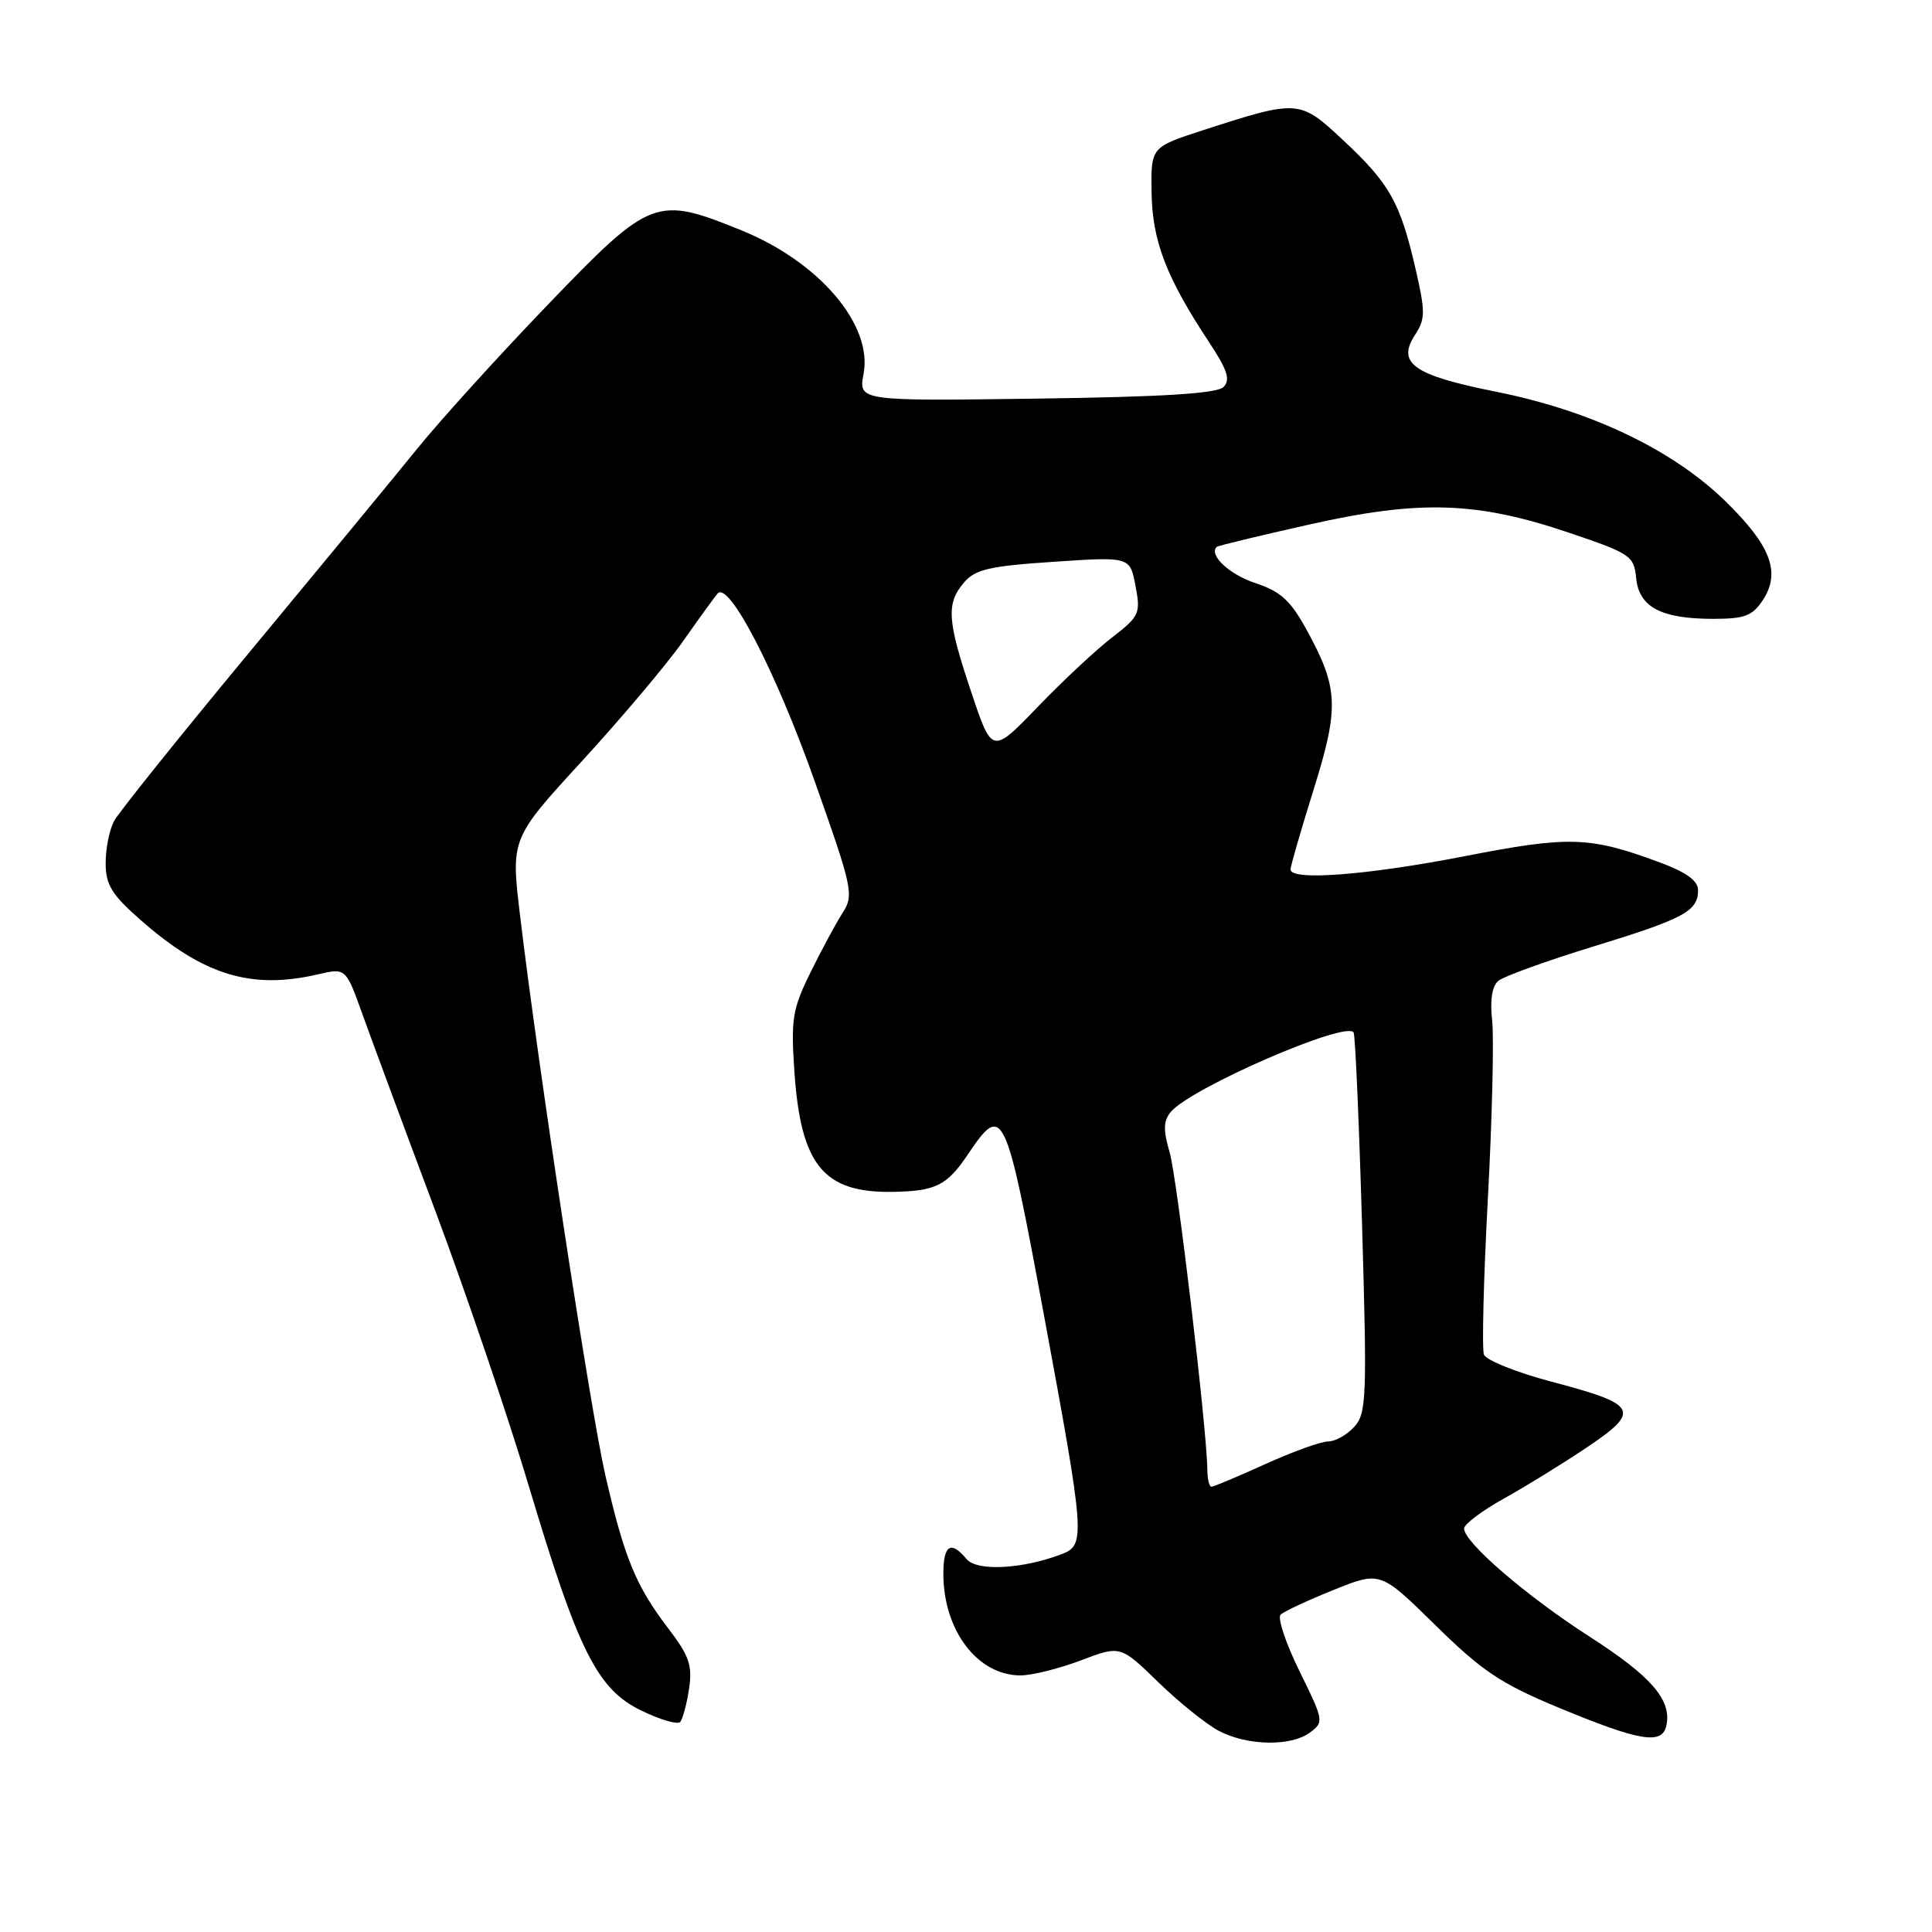 <?xml version="1.0" encoding="UTF-8" standalone="no"?>
<!DOCTYPE svg PUBLIC "-//W3C//DTD SVG 1.1//EN" "http://www.w3.org/Graphics/SVG/1.1/DTD/svg11.dtd" >
<svg xmlns="http://www.w3.org/2000/svg" xmlns:xlink="http://www.w3.org/1999/xlink" version="1.1" viewBox="0 0 256 256">
 <g >
 <path fill="currentColor"
d=" M 173.56 229.58 C 175.45 228.19 175.42 228.00 172.19 221.44 C 170.37 217.74 169.24 214.37 169.69 213.95 C 170.14 213.52 173.29 212.05 176.70 210.68 C 182.90 208.18 182.90 208.18 190.20 215.35 C 196.38 221.43 198.88 223.10 206.50 226.26 C 217.32 230.75 220.27 231.24 220.81 228.62 C 221.51 225.23 218.82 222.13 210.59 216.84 C 202.23 211.46 194.00 204.37 194.00 202.54 C 194.00 201.97 196.36 200.19 199.25 198.58 C 202.14 196.98 207.11 193.91 210.31 191.76 C 217.48 186.93 217.03 186.10 205.58 183.08 C 200.95 181.86 196.92 180.24 196.63 179.49 C 196.35 178.74 196.58 169.44 197.15 158.81 C 197.72 148.19 197.97 137.60 197.72 135.27 C 197.41 132.51 197.70 130.66 198.55 129.96 C 199.26 129.37 204.90 127.33 211.08 125.43 C 223.18 121.72 225.00 120.74 225.00 117.95 C 225.00 116.68 223.43 115.56 219.75 114.21 C 210.60 110.83 207.91 110.75 194.02 113.46 C 181.14 115.97 171.00 116.74 171.00 115.21 C 171.00 114.78 172.37 110.04 174.04 104.69 C 177.47 93.73 177.36 91.19 173.18 83.54 C 171.01 79.56 169.71 78.38 166.34 77.26 C 162.89 76.13 160.11 73.51 161.23 72.46 C 161.38 72.31 166.90 70.98 173.50 69.50 C 188.15 66.20 195.71 66.45 208.00 70.62 C 216.06 73.35 216.52 73.66 216.80 76.61 C 217.18 80.45 220.11 82.00 227.02 82.00 C 231.18 82.00 232.21 81.61 233.59 79.51 C 236.00 75.82 234.64 72.27 228.55 66.34 C 221.55 59.55 210.77 54.41 198.25 51.91 C 187.25 49.71 185.02 48.14 187.53 44.32 C 188.88 42.25 188.88 41.31 187.53 35.46 C 185.51 26.78 184.13 24.33 178.02 18.62 C 172.20 13.17 172.05 13.16 159.36 17.27 C 152.50 19.50 152.50 19.50 152.59 25.50 C 152.68 31.91 154.53 36.74 160.17 45.28 C 162.65 49.04 163.07 50.33 162.12 51.28 C 161.25 52.15 154.13 52.59 137.33 52.82 C 113.75 53.14 113.75 53.14 114.43 49.52 C 115.65 43.04 108.56 34.71 98.24 30.52 C 86.94 25.93 86.24 26.19 72.71 40.25 C 66.22 46.99 58.36 55.65 55.25 59.50 C 52.13 63.35 42.07 75.55 32.89 86.62 C 23.72 97.68 15.71 107.67 15.11 108.80 C 14.50 109.94 14.00 112.43 14.00 114.35 C 14.00 117.23 14.79 118.53 18.59 121.87 C 26.95 129.23 33.27 131.17 42.16 129.10 C 45.82 128.25 45.82 128.25 48.02 134.38 C 49.23 137.74 53.57 149.47 57.68 160.44 C 61.78 171.41 67.36 187.83 70.08 196.94 C 76.62 218.82 79.15 223.85 85.00 226.67 C 87.47 227.87 89.78 228.55 90.12 228.17 C 90.46 227.80 90.99 225.84 91.30 223.80 C 91.77 220.68 91.34 219.42 88.51 215.72 C 84.24 210.12 82.73 206.43 80.20 195.43 C 78.21 186.71 71.34 141.66 68.91 121.31 C 67.69 111.12 67.69 111.12 77.15 100.81 C 82.35 95.14 88.35 88.03 90.48 85.00 C 92.61 81.97 94.68 79.12 95.08 78.65 C 96.56 76.91 102.79 88.94 107.94 103.49 C 113.01 117.81 113.17 118.59 111.63 120.99 C 110.75 122.37 108.83 125.92 107.38 128.88 C 105.00 133.71 104.79 135.06 105.26 141.98 C 106.11 154.41 109.12 158.08 118.32 157.93 C 123.98 157.83 125.47 157.09 128.22 153.01 C 132.91 146.03 133.22 146.68 138.32 174.21 C 143.78 203.71 143.86 204.72 140.66 205.94 C 135.43 207.93 129.44 208.23 128.07 206.58 C 125.99 204.08 125.00 204.71 125.00 208.53 C 125.00 216.03 129.53 222.00 135.21 222.00 C 136.73 222.00 140.34 221.10 143.22 220.01 C 148.46 218.02 148.46 218.02 153.48 222.90 C 156.24 225.58 159.85 228.48 161.50 229.35 C 165.27 231.33 171.02 231.44 173.56 229.58 Z  M 159.98 194.75 C 159.91 189.23 155.98 156.12 154.98 152.68 C 154.12 149.74 154.16 148.52 155.12 147.35 C 157.76 144.17 178.42 135.19 179.36 136.81 C 179.58 137.19 180.08 148.66 180.48 162.31 C 181.15 185.18 181.07 187.27 179.45 189.06 C 178.48 190.13 176.92 191.00 175.98 191.00 C 175.04 191.00 171.30 192.35 167.66 194.00 C 164.02 195.65 160.81 197.00 160.52 197.00 C 160.23 197.00 159.99 195.99 159.98 194.75 Z  M 128.70 91.72 C 125.50 82.19 125.35 79.98 127.75 77.17 C 129.21 75.45 131.15 75.00 139.62 74.44 C 149.73 73.76 149.73 73.76 150.46 77.63 C 151.16 81.28 150.98 81.67 147.35 84.47 C 145.23 86.10 140.79 90.25 137.48 93.69 C 131.45 99.94 131.45 99.94 128.70 91.72 Z "/>
</g>
</svg>